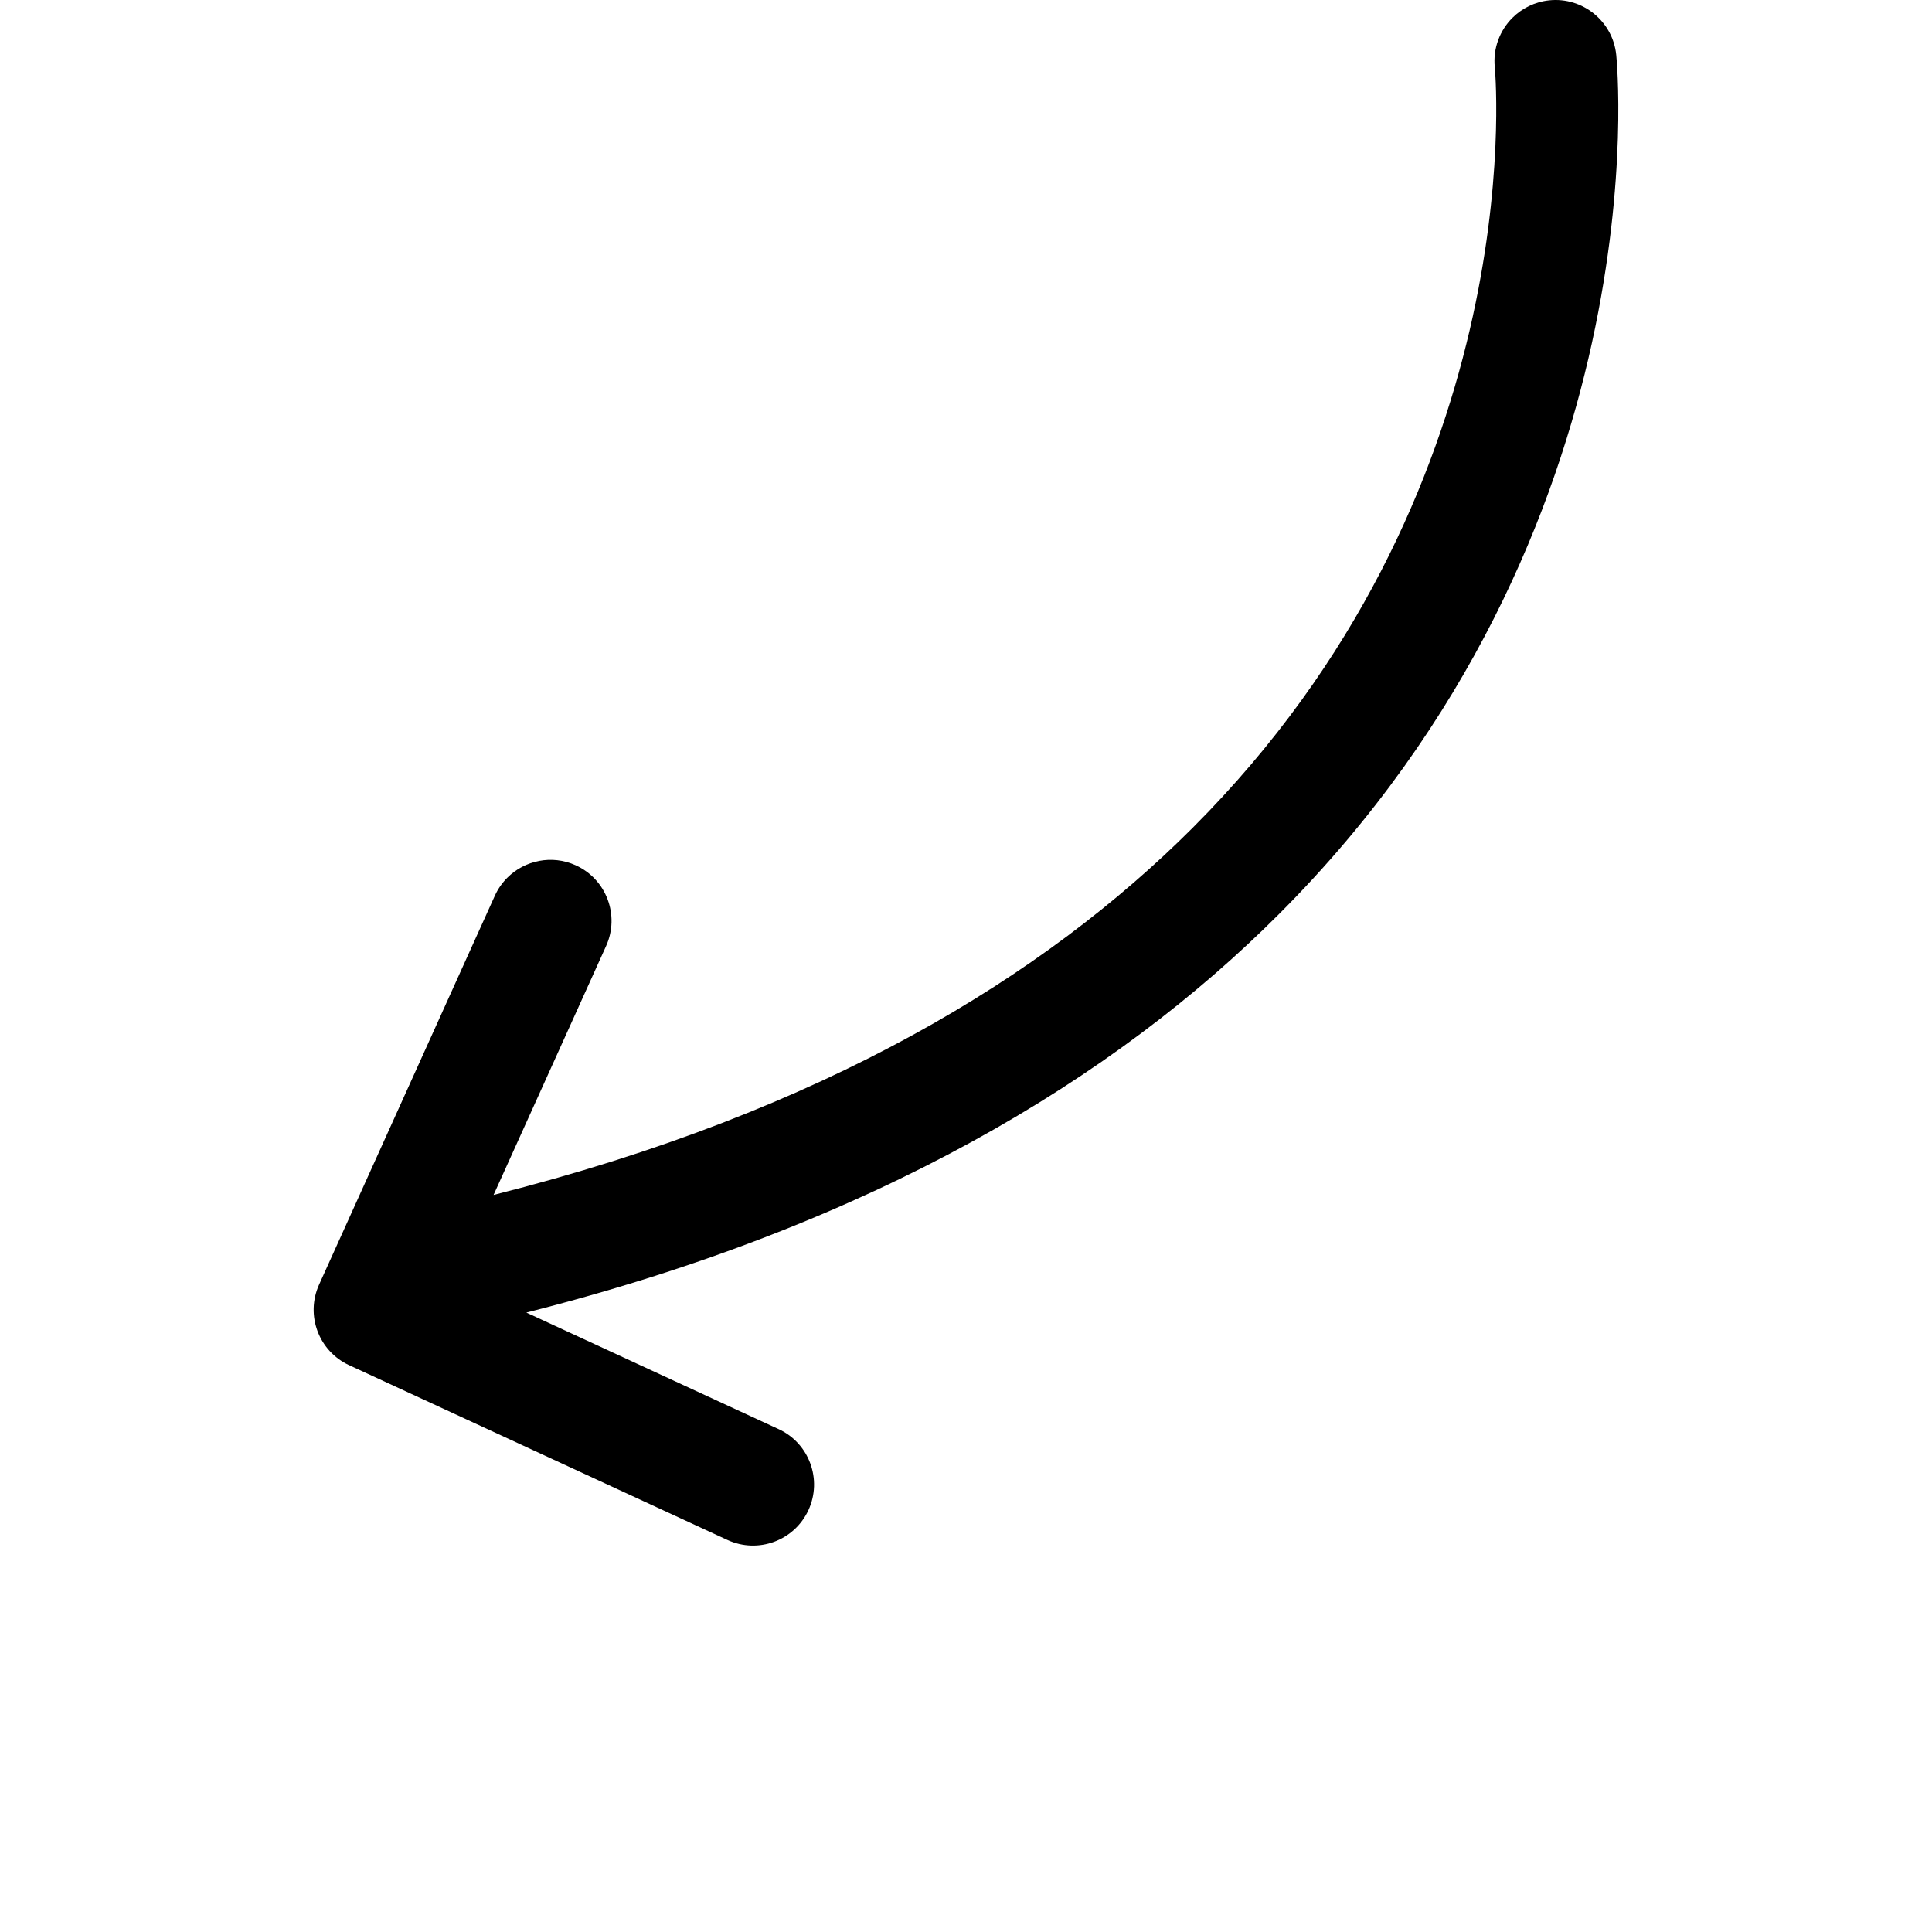<?xml version="1.0" encoding="UTF-8"?>
<svg width="700pt" height="700pt" version="1.1" viewBox="0 0 700 700" xmlns="http://www.w3.org/2000/svg" xmlns:xlink="http://www.w3.org/1999/xlink">
 <defs>
 </defs>
 <g>
  <path d="m126.49 494.63 137.07 63.32c11.094 5.117 24.23 0.285 29.352-10.805 5.113-11.094 0.285-24.227-10.805-29.352v0.008l-91.406-42.23c126.13-31.945 213.31-84.922 272.59-144.26 69.723-69.699 100.45-147.39 113.54-207.29 13.109-59.992 8.906-102.5 8.762-104.13-1.238-12.148-12.082-21.004-24.23-19.777-5.277 0.535-9.93 2.887-13.402 6.359-4.531 4.531-7.07 11.004-6.379 17.875l0.008 0.008 0.008 0.145c0.297 3.156 3.262 42.18-9.117 95.148-12.414 53.035-39.844 119.76-100.46 180.39-53.445 53.398-133.04 102.61-253.19 132.91l40.77-90.188c5.035-11.129 0.094-24.238-11.043-29.266-8.629-3.894-18.441-1.797-24.758 4.527-1.832 1.832-3.375 4.019-4.512 6.527l-63.684 140.9c-4.992 11.066-0.137 24.094 10.879 29.18z"/>
  <use x="113.648" y="658.824" xlink:href="#v"/>
  <use x="137.82" y="658.824" xlink:href="#b"/>
  <use x="154.066" y="658.824" xlink:href="#a"/>
  <use x="176.41" y="658.824" xlink:href="#e"/>
  <use x="198.637" y="658.824" xlink:href="#c"/>
  <use x="214.383" y="658.824" xlink:href="#a"/>
  <use x="236.727" y="658.824" xlink:href="#g"/>
  <use x="271.773" y="658.824" xlink:href="#l"/>
  <use x="295.355" y="658.824" xlink:href="#k"/>
  <use x="328.297" y="658.824" xlink:href="#j"/>
  <use x="352.02" y="658.824" xlink:href="#c"/>
  <use x="367.766" y="658.824" xlink:href="#e"/>
  <use x="389.996" y="658.824" xlink:href="#b"/>
  <use x="417.711" y="658.824" xlink:href="#e"/>
  <use x="439.938" y="658.824" xlink:href="#f"/>
  <use x="463.391" y="658.824" xlink:href="#g"/>
  <use x="498.438" y="658.824" xlink:href="#u"/>
  <use x="523.934" y="658.824" xlink:href="#f"/>
  <use x="547.383" y="658.824" xlink:href="#i"/>
  <use x="566.91" y="658.824" xlink:href="#h"/>
  <use x="590.359" y="658.824" xlink:href="#d"/>
  <use x="612.992" y="658.824" xlink:href="#b"/>
  <use x="640.707" y="658.824" xlink:href="#t"/>
  <use x="668.051" y="658.824" xlink:href="#a"/>
  <use x="690.391" y="658.824" xlink:href="#s"/>
  <use x="113.648" y="691.766" xlink:href="#r"/>
  <use x="127.977" y="691.766" xlink:href="#b"/>
  <use x="144.223" y="691.766" xlink:href="#d"/>
  <use x="166.855" y="691.766" xlink:href="#q"/>
  <use x="212.648" y="691.766" xlink:href="#c"/>
  <use x="228.395" y="691.766" xlink:href="#h"/>
  <use x="251.844" y="691.766" xlink:href="#a"/>
  <use x="285.656" y="691.766" xlink:href="#p"/>
  <use x="313.223" y="691.766" xlink:href="#d"/>
  <use x="335.855" y="691.766" xlink:href="#o"/>
  <use x="359.305" y="691.766" xlink:href="#f"/>
  <use x="394.227" y="691.766" xlink:href="#n"/>
  <use x="418.367" y="691.766" xlink:href="#b"/>
  <use x="434.613" y="691.766" xlink:href="#d"/>
  <use x="457.246" y="691.766" xlink:href="#m"/>
  <use x="468.535" y="691.766" xlink:href="#a"/>
  <use x="490.879" y="691.766" xlink:href="#i"/>
  <use x="510.406" y="691.766" xlink:href="#c"/>
 </g>
</svg>
